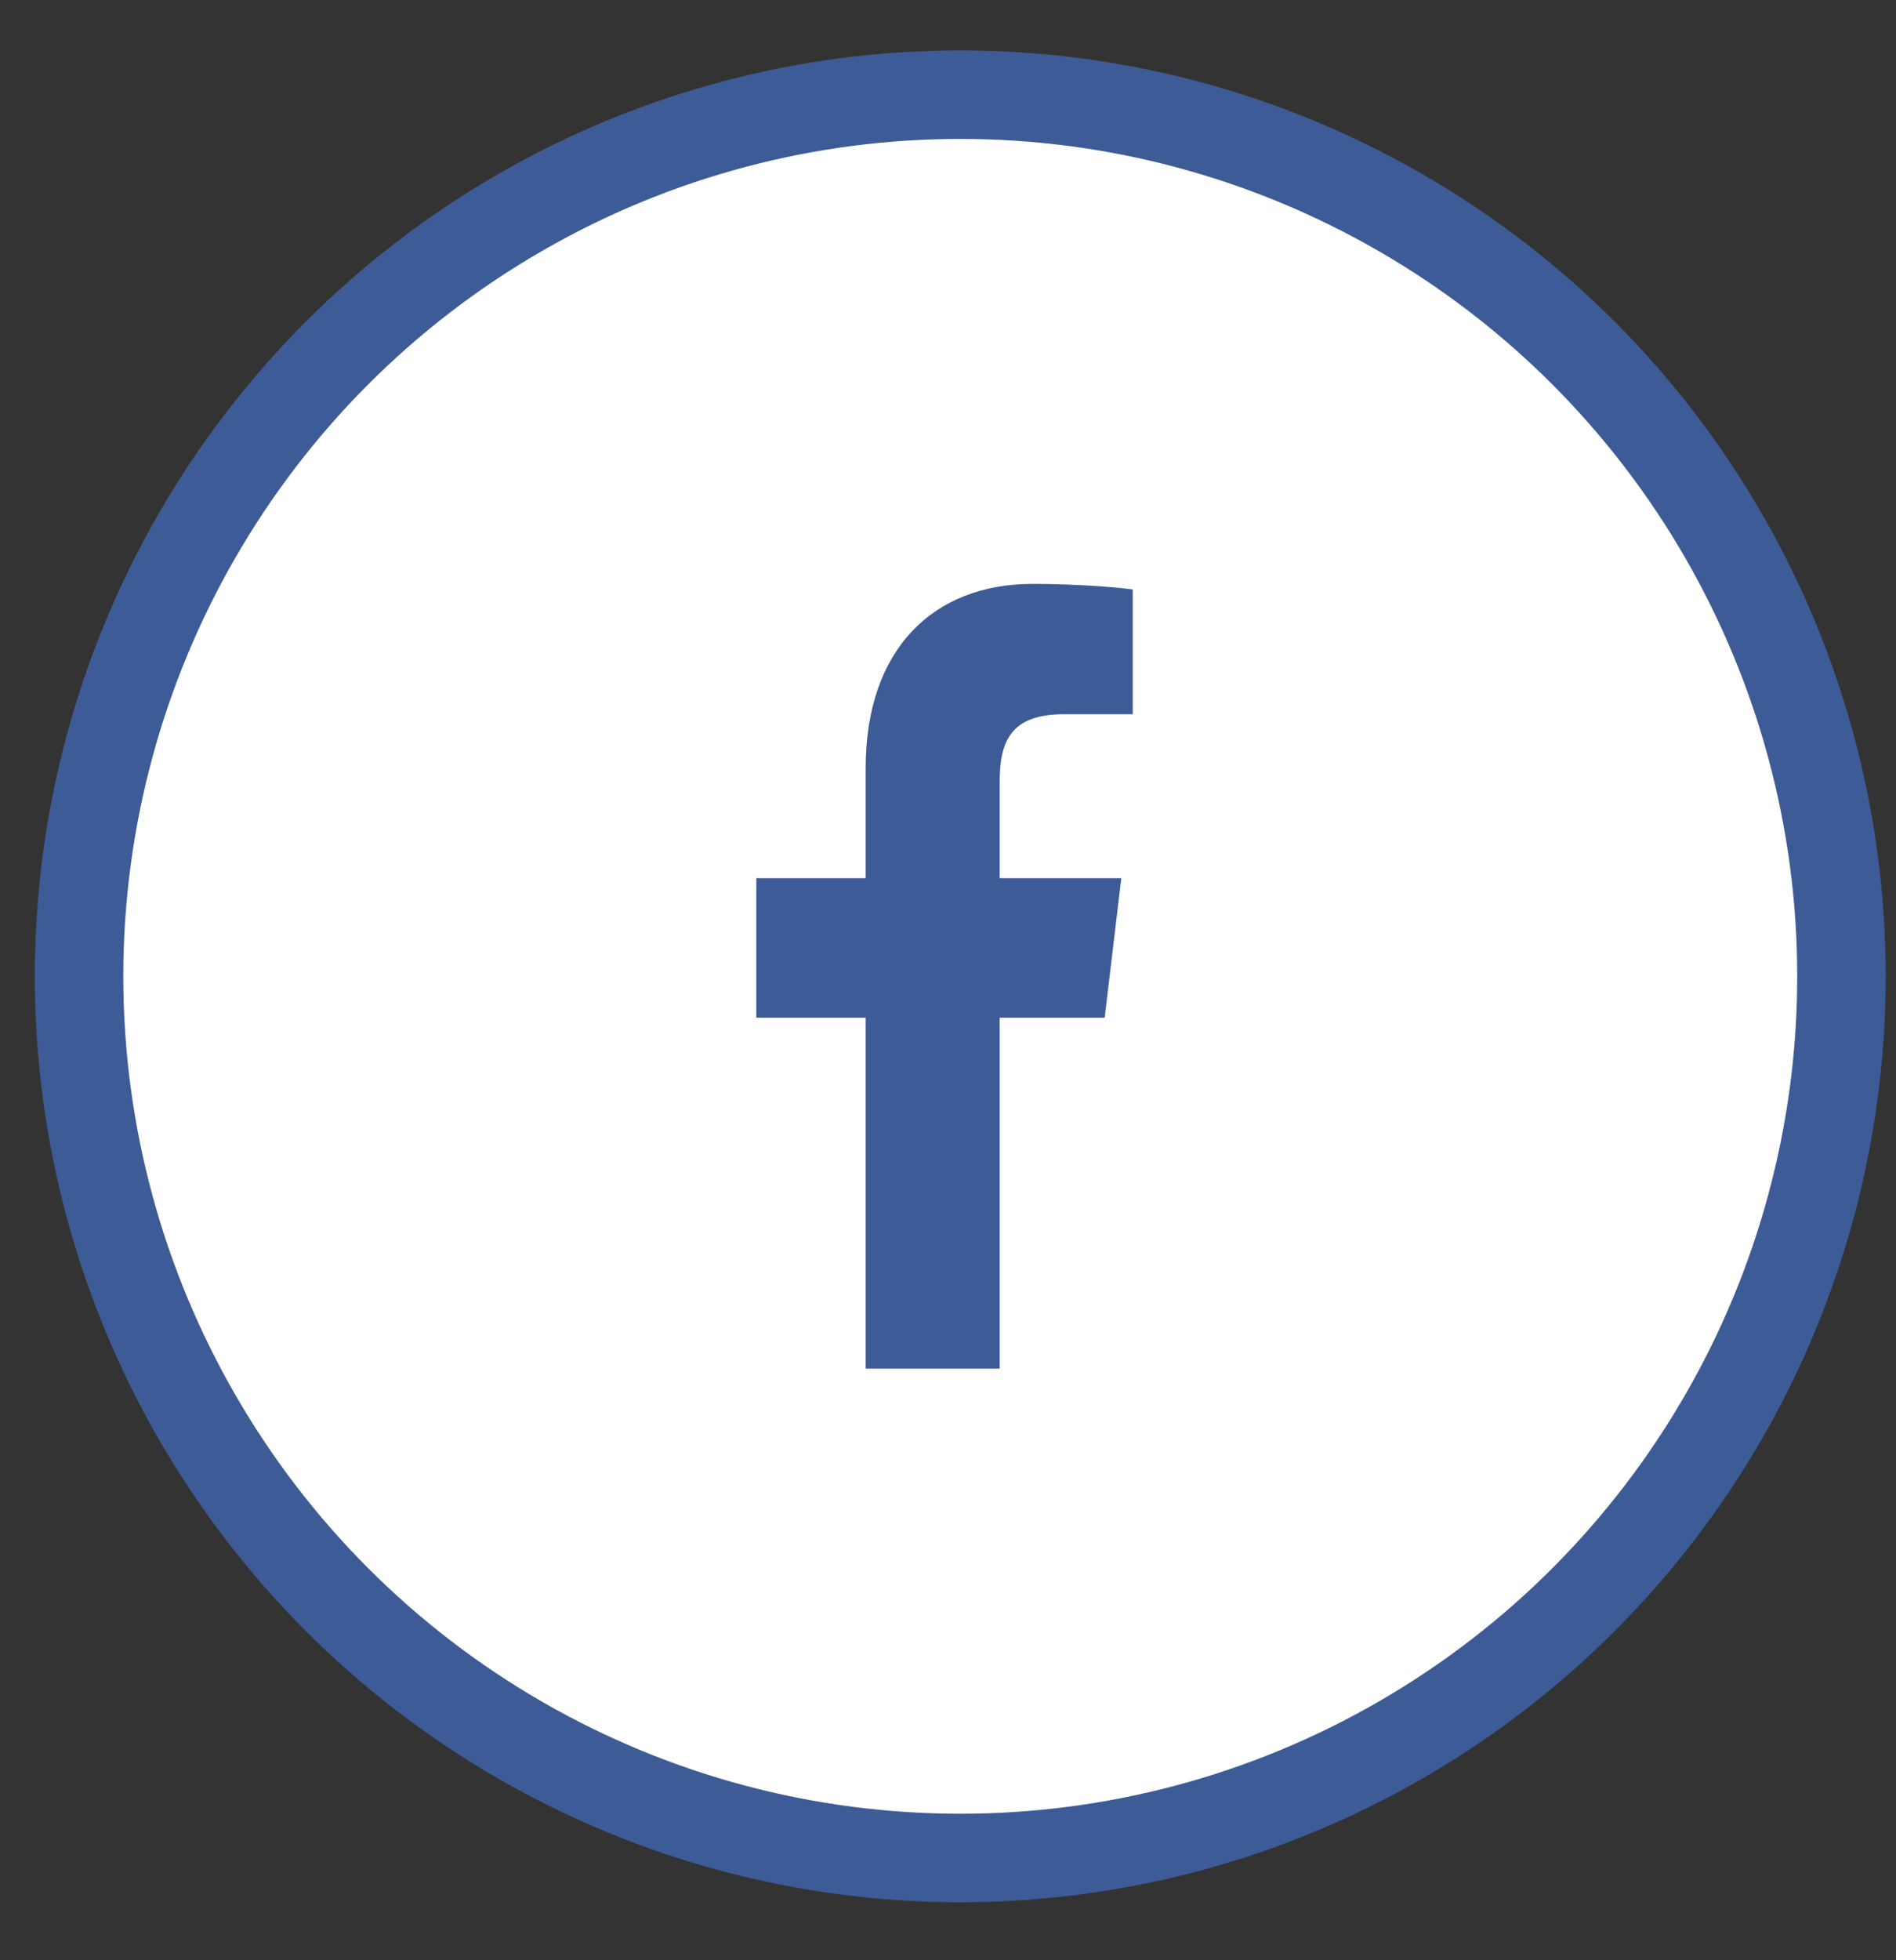 <svg width="30" height="31" viewBox="0 0 30 31" fill="none" xmlns="http://www.w3.org/2000/svg">
<rect x="0" y="0" width="30" height="31" fill="#333333" stroke="none"/>
<circle cx="15.194" cy="15.44" r="13.943" fill="white" stroke="#3D5B96" stroke-width="1.4"/>
<path d="M16.836 11.295H17.923V9.322C17.736 9.295 17.09 9.234 16.339 9.234C14.771 9.234 13.697 10.262 13.697 12.15V13.888H11.967V16.094H13.697V21.644H15.818V16.094H17.479L17.742 13.888H15.818V12.369C15.818 11.731 15.983 11.295 16.836 11.295Z" fill="#3D5B96"/>
</svg>
